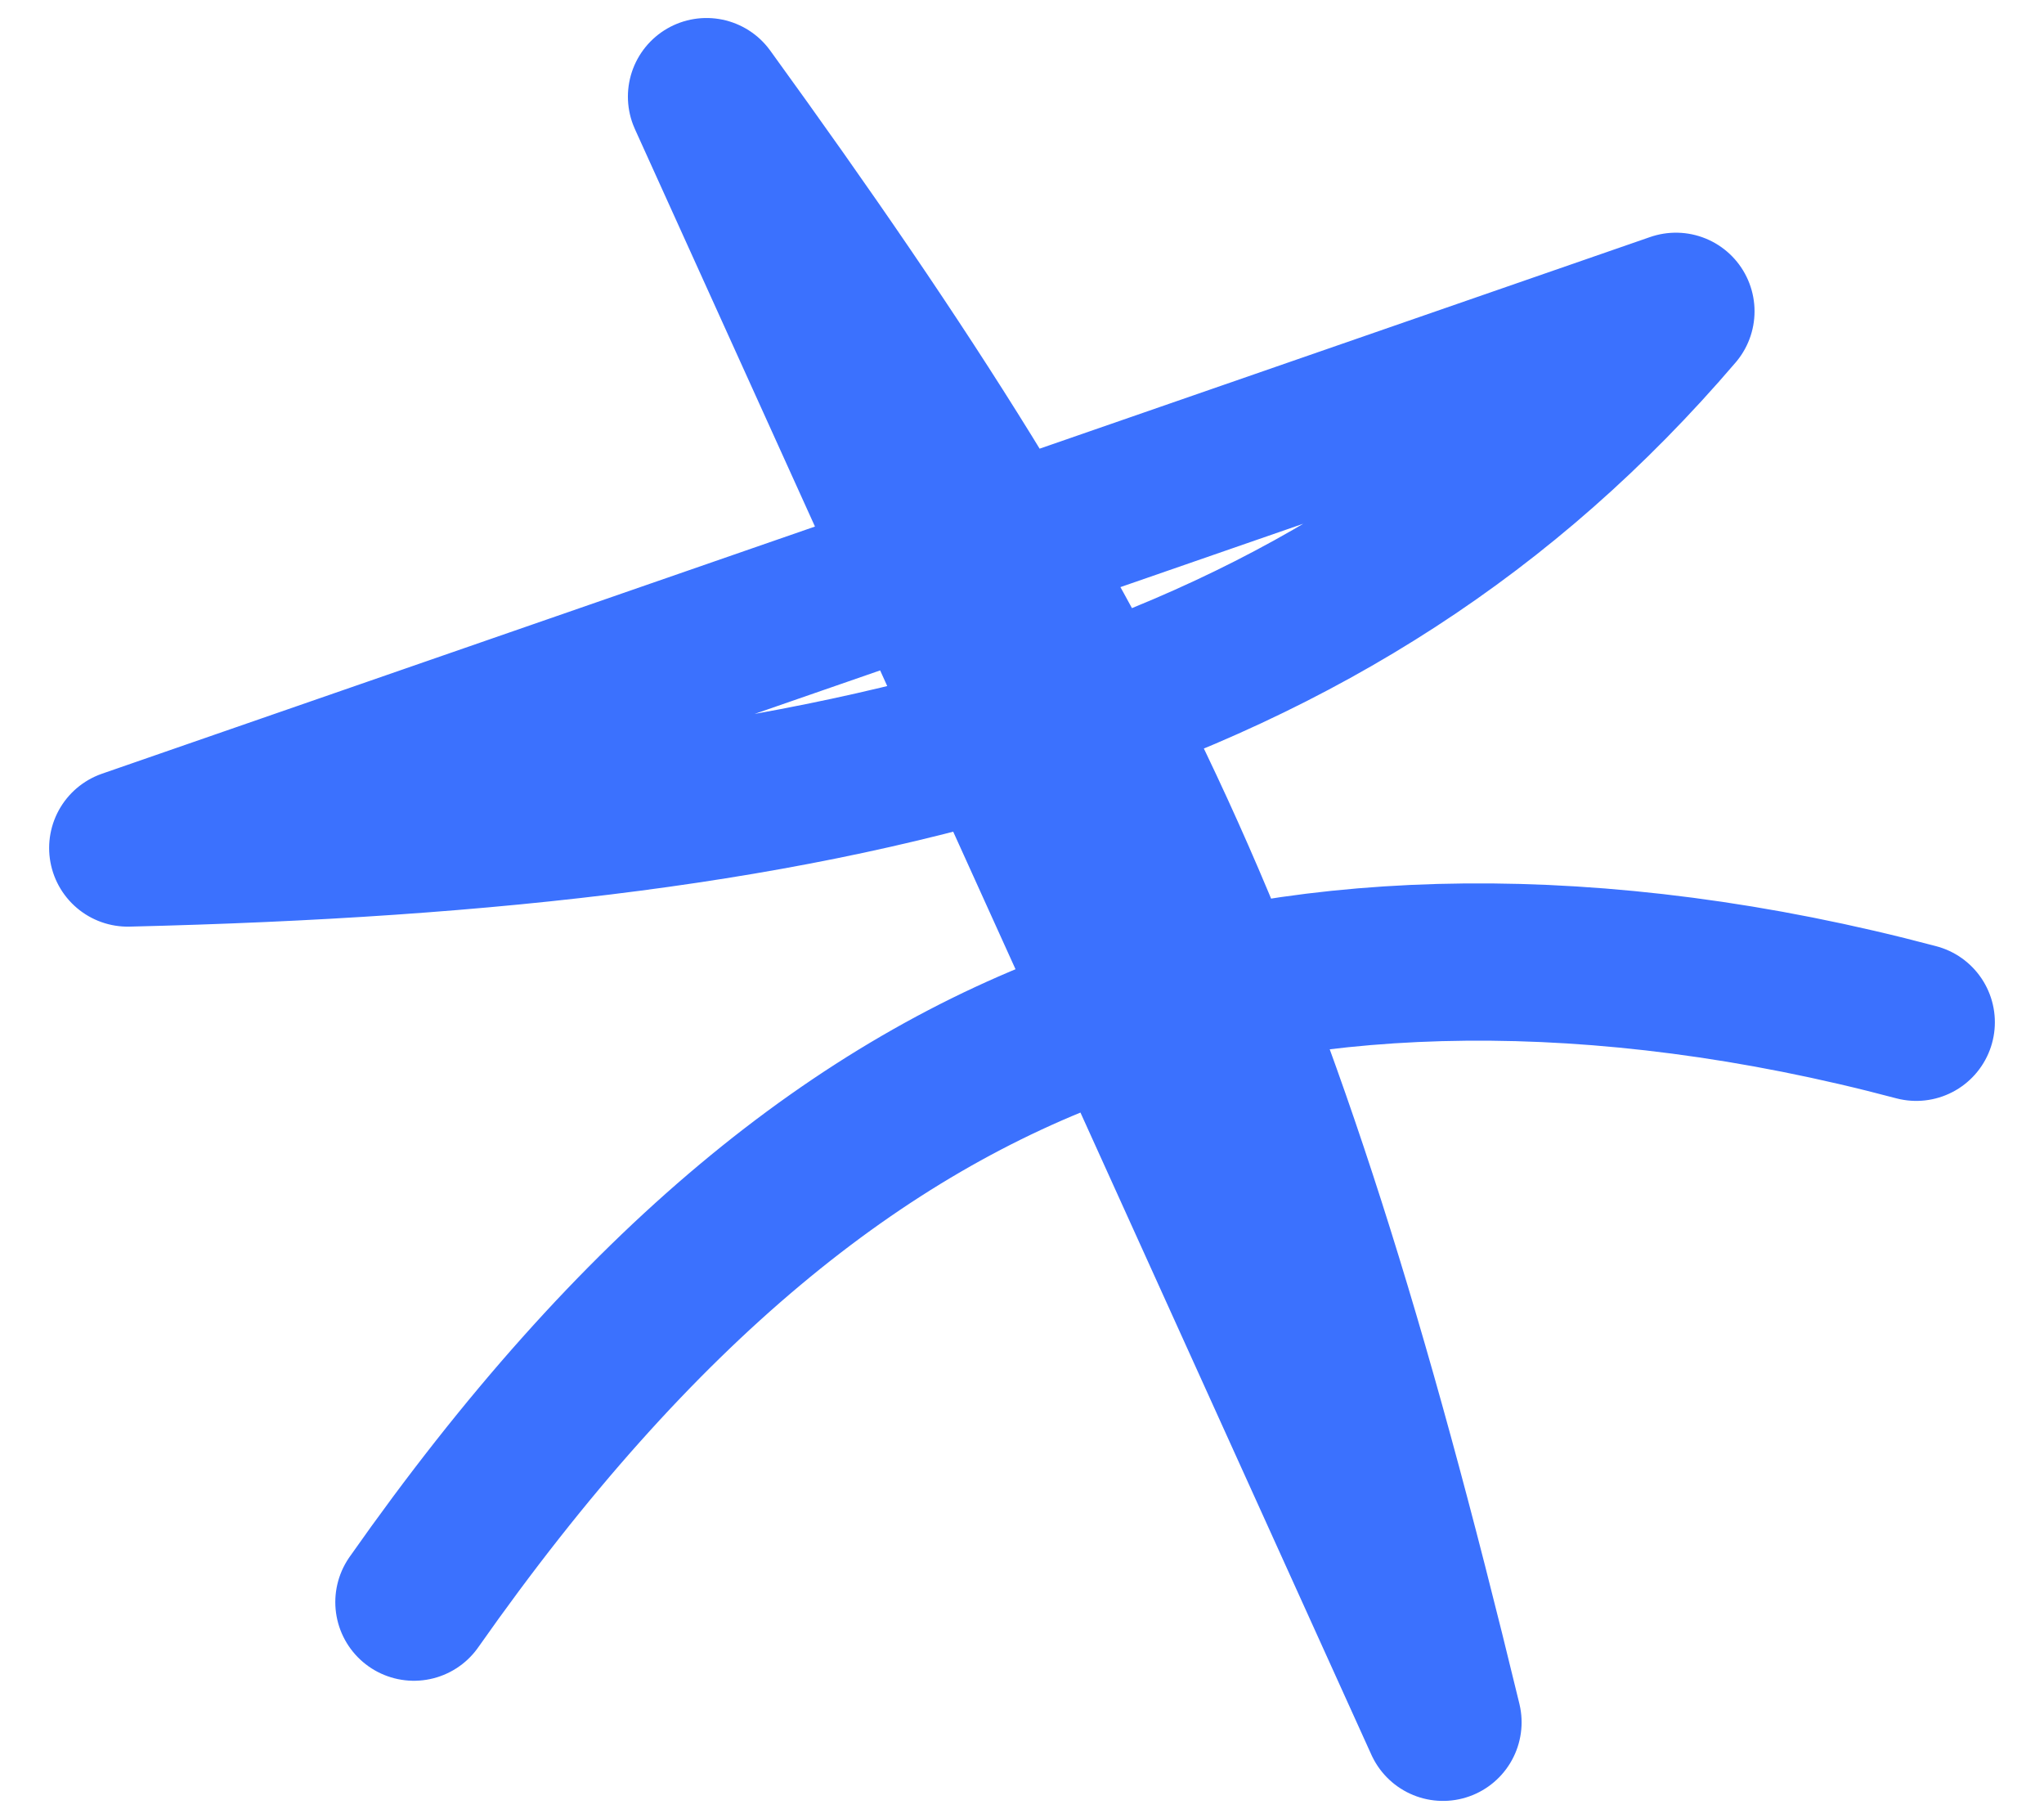 <svg width="26" height="23" viewBox="0 0 26 23" fill="none" xmlns="http://www.w3.org/2000/svg">
<path d="M24.375 13C20.292 11.915 16.64 12.044 13.945 13C10.935 14.074 8.1 16.337 5.265 20.374M8.987 1.229C14.085 8.264 16.01 12.219 18.355 21.902L8.987 1.229ZM21.318 3.959C16.978 9.034 10.888 10.562 1.625 10.784L21.318 3.959Z" stroke="#3B71FE" stroke-width="2" stroke-linecap="round" stroke-linejoin="round"/>
</svg>

